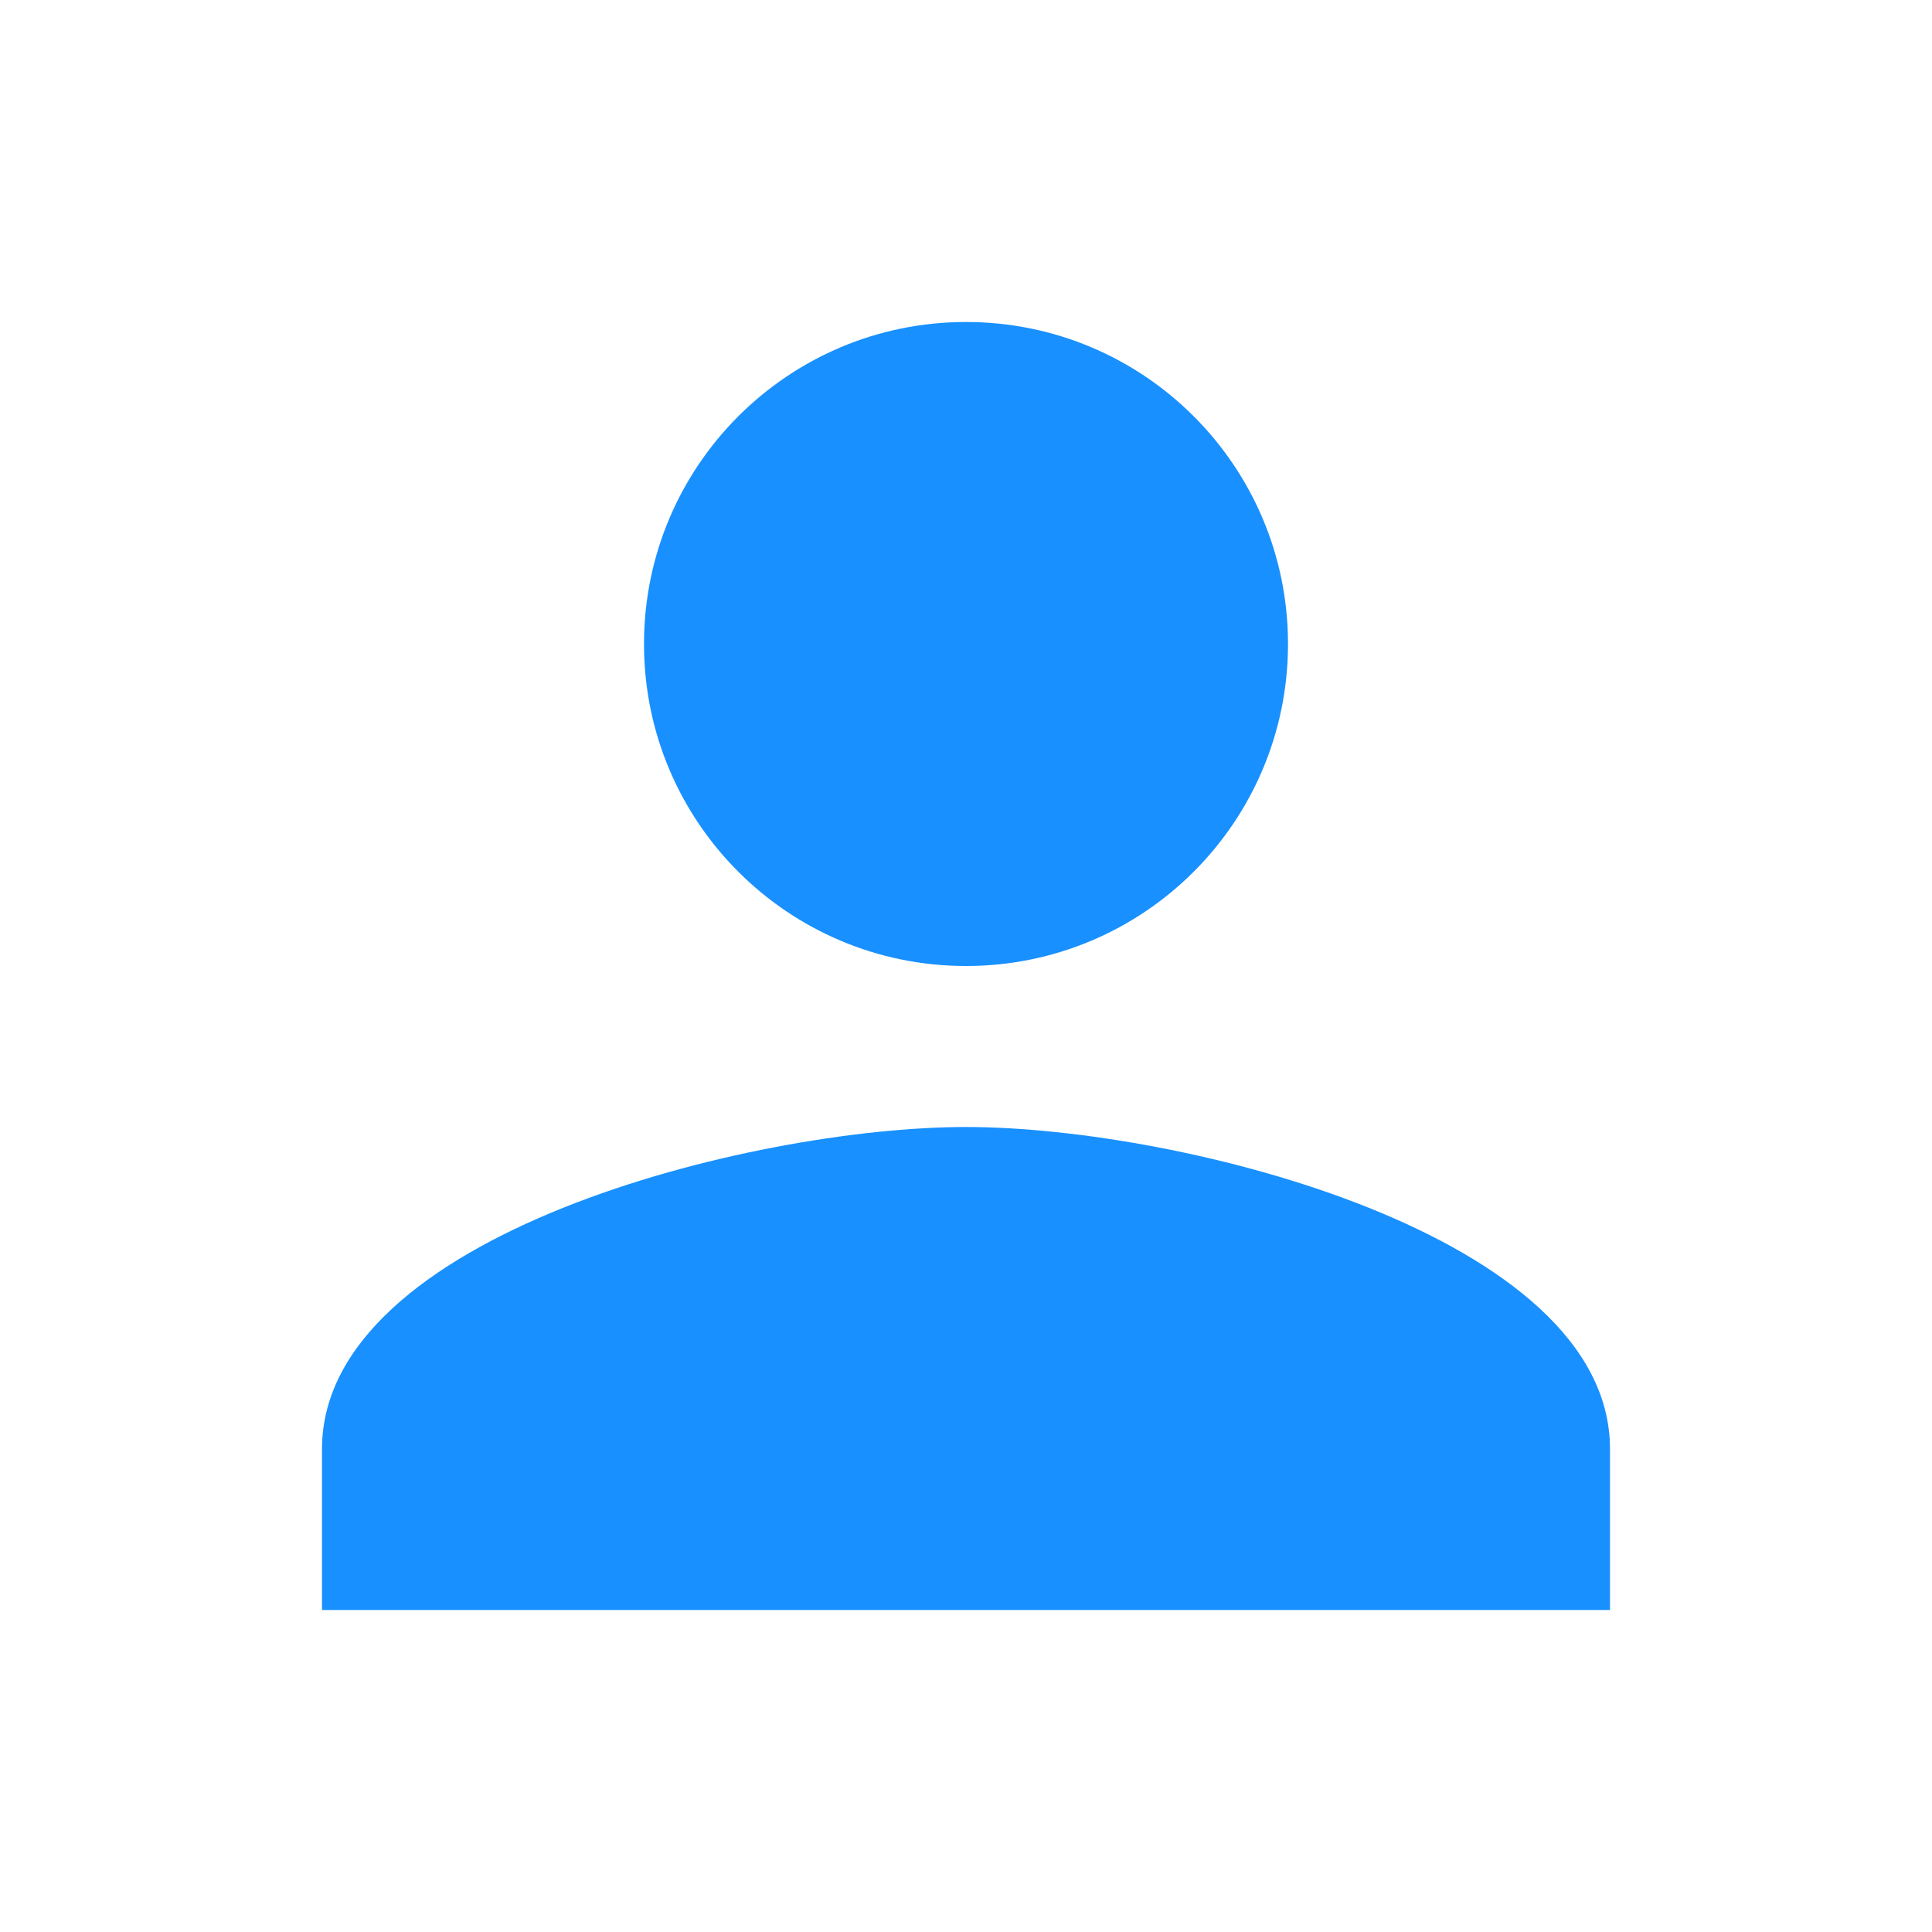 
      <svg width="32" height="32" viewBox="0 0 24 24" xmlns="http://www.w3.org/2000/svg">
        <path d="M12 12c2.21 0 4-1.79 4-4s-1.79-4-4-4-4 1.79-4 4 1.79 4 4 4zm0 2c-2.67 0-8 1.34-8 4v2h16v-2c0-2.66-5.33-4-8-4z" fill="#1890ff"/>
      </svg>
